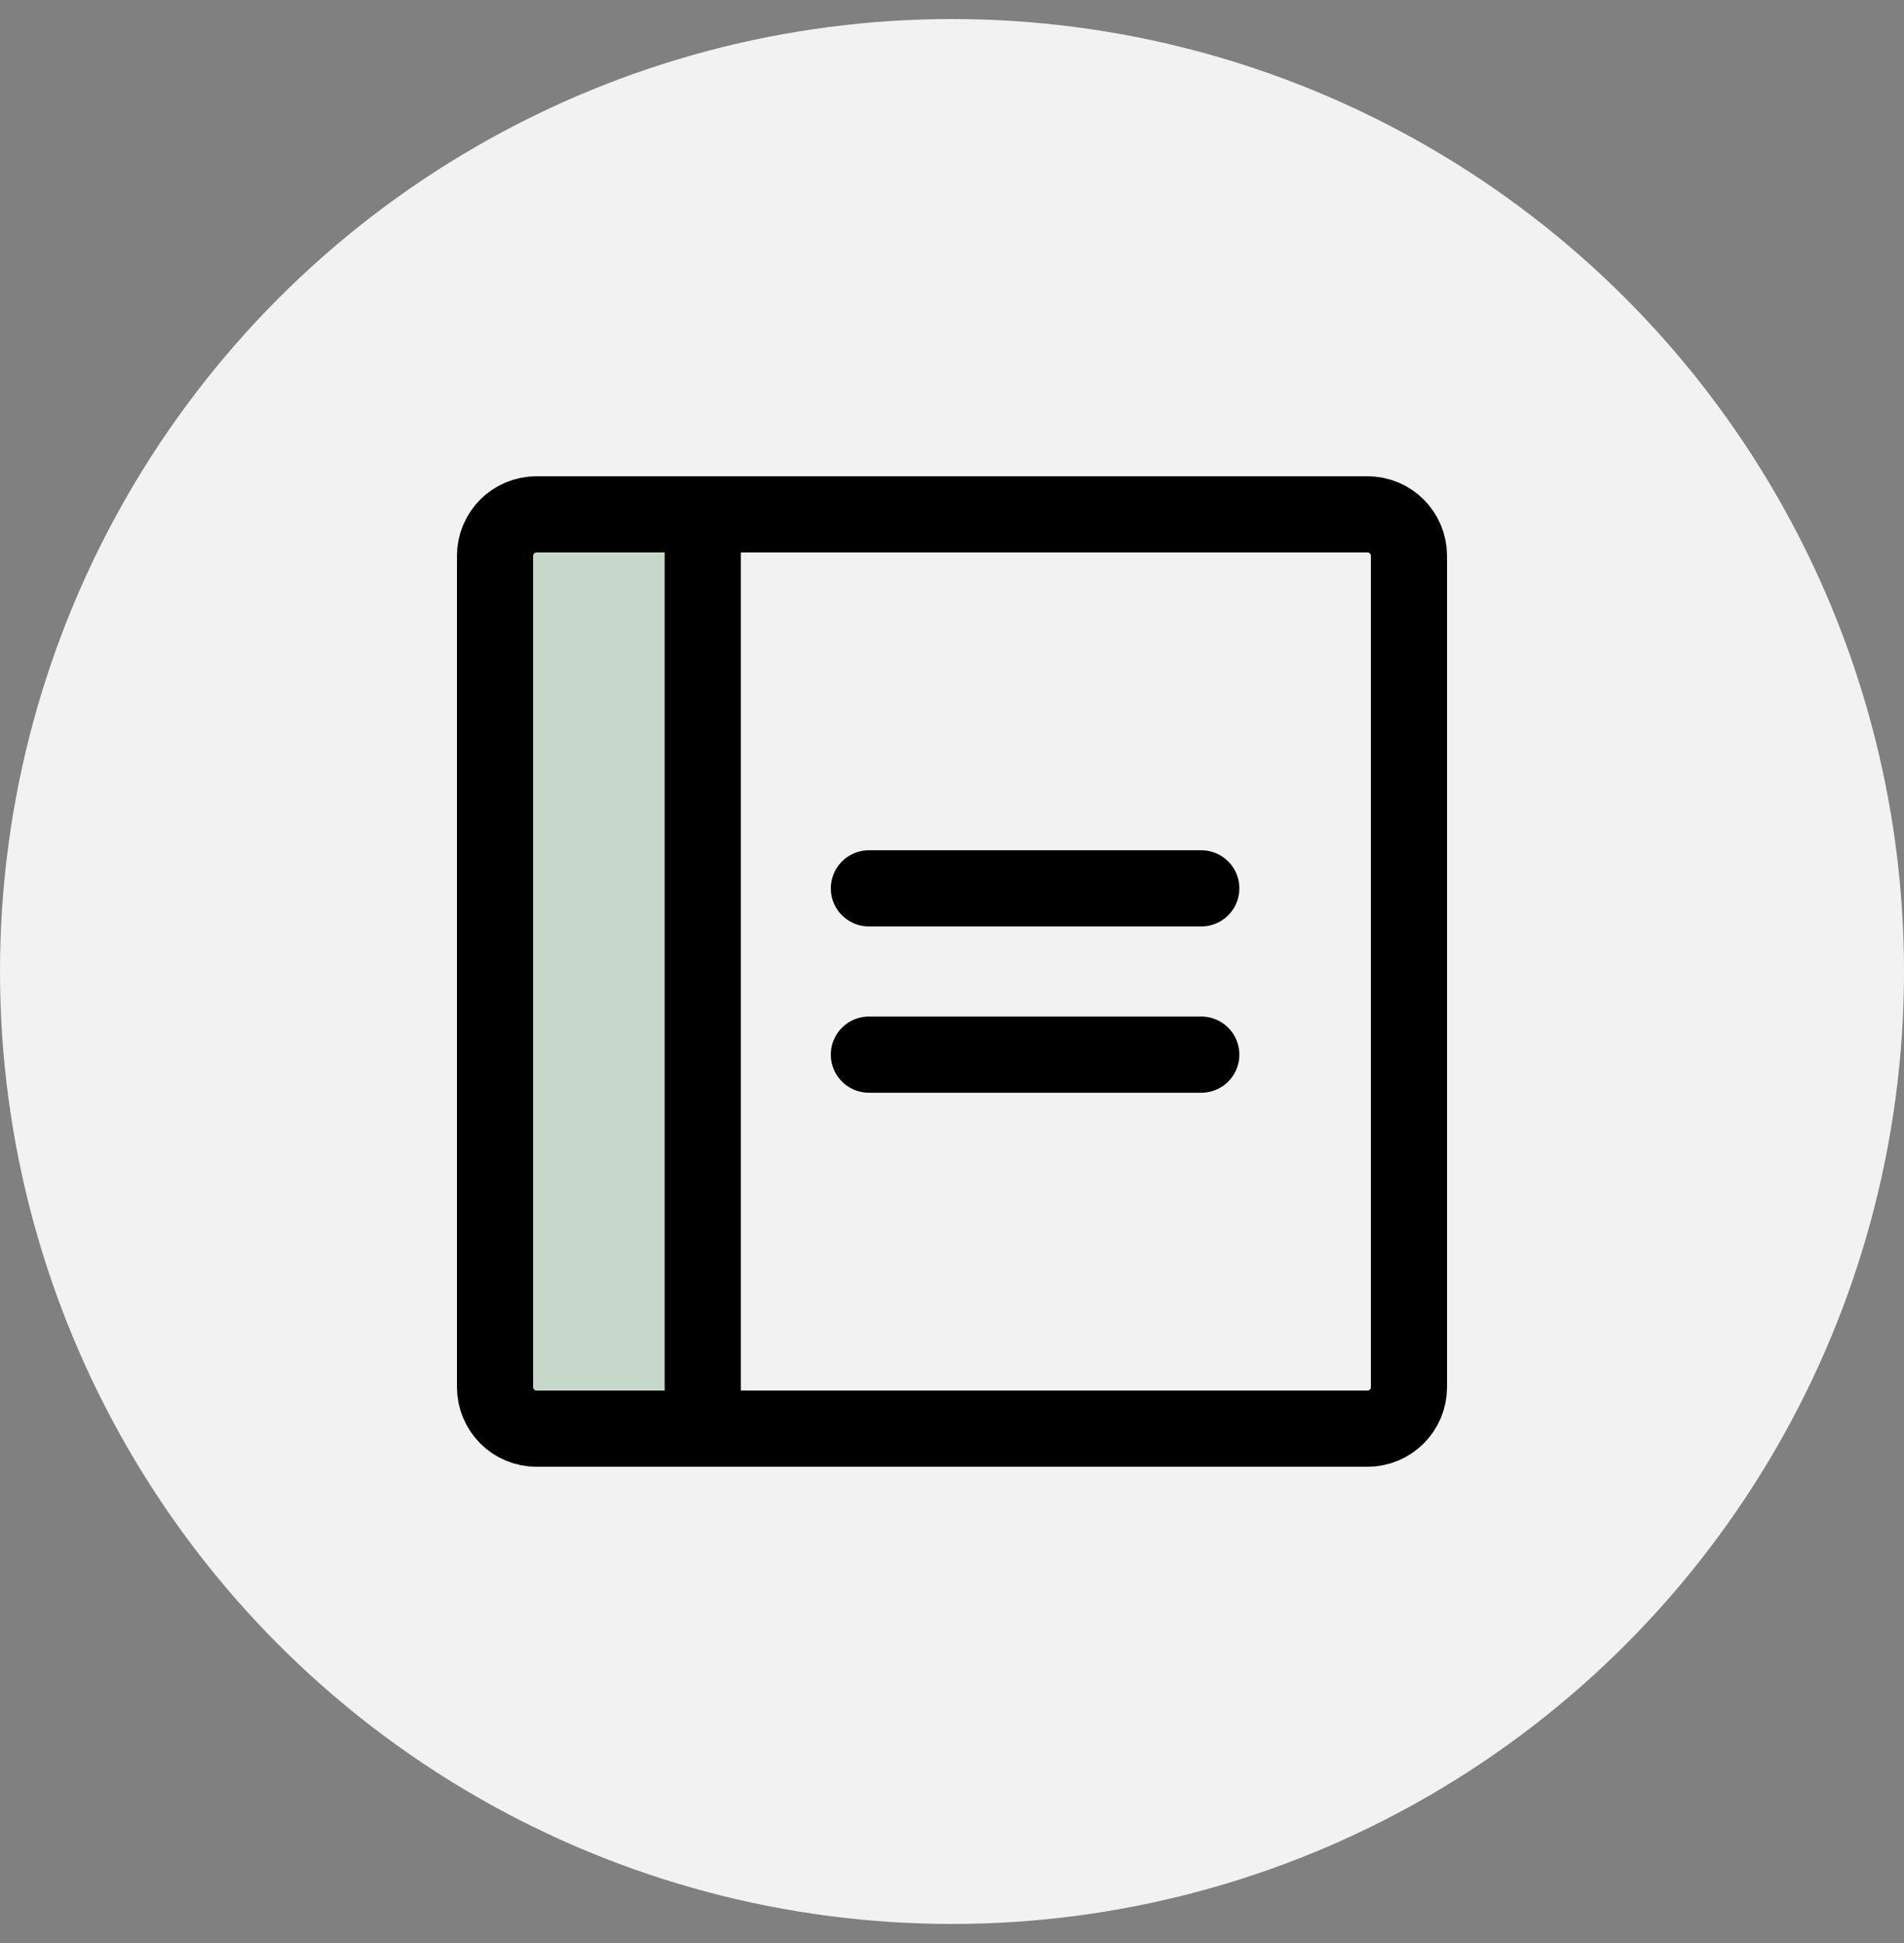 <svg width="50" height="51" viewBox="0 0 50 51" fill="none" xmlns="http://www.w3.org/2000/svg">
<rect x="0" y="0" width="50" height="51" fill="#808080" stroke="none"/>
<circle cx="25" cy="25.5" r="25" fill="#F2F2F2"/>
<path opacity="0.5" d="M18.454 37.5H14.091C13.802 37.5 13.524 37.385 13.319 37.181C13.115 36.976 13 36.698 13 36.409V14.591C13 14.302 13.115 14.024 13.319 13.819C13.524 13.615 13.802 13.5 14.091 13.5H18.454V37.5Z" fill="#9BBEA2"/>
<path d="M22.818 23.318H31.546" stroke="black" stroke-width="2" stroke-linecap="round" stroke-linejoin="round"/>
<path d="M22.818 27.682H31.546" stroke="black" stroke-width="2" stroke-linecap="round" stroke-linejoin="round"/>
<path d="M35.909 13.5H14.091C13.488 13.5 13 13.988 13 14.591V36.409C13 37.012 13.488 37.5 14.091 37.5H35.909C36.512 37.5 37 37.012 37 36.409V14.591C37 13.988 36.512 13.5 35.909 13.5Z" stroke="black" stroke-width="2" stroke-linecap="round" stroke-linejoin="round"/>
<path d="M18.454 13.5V37.5" stroke="black" stroke-width="2" stroke-linecap="round" stroke-linejoin="round"/>
</svg>
